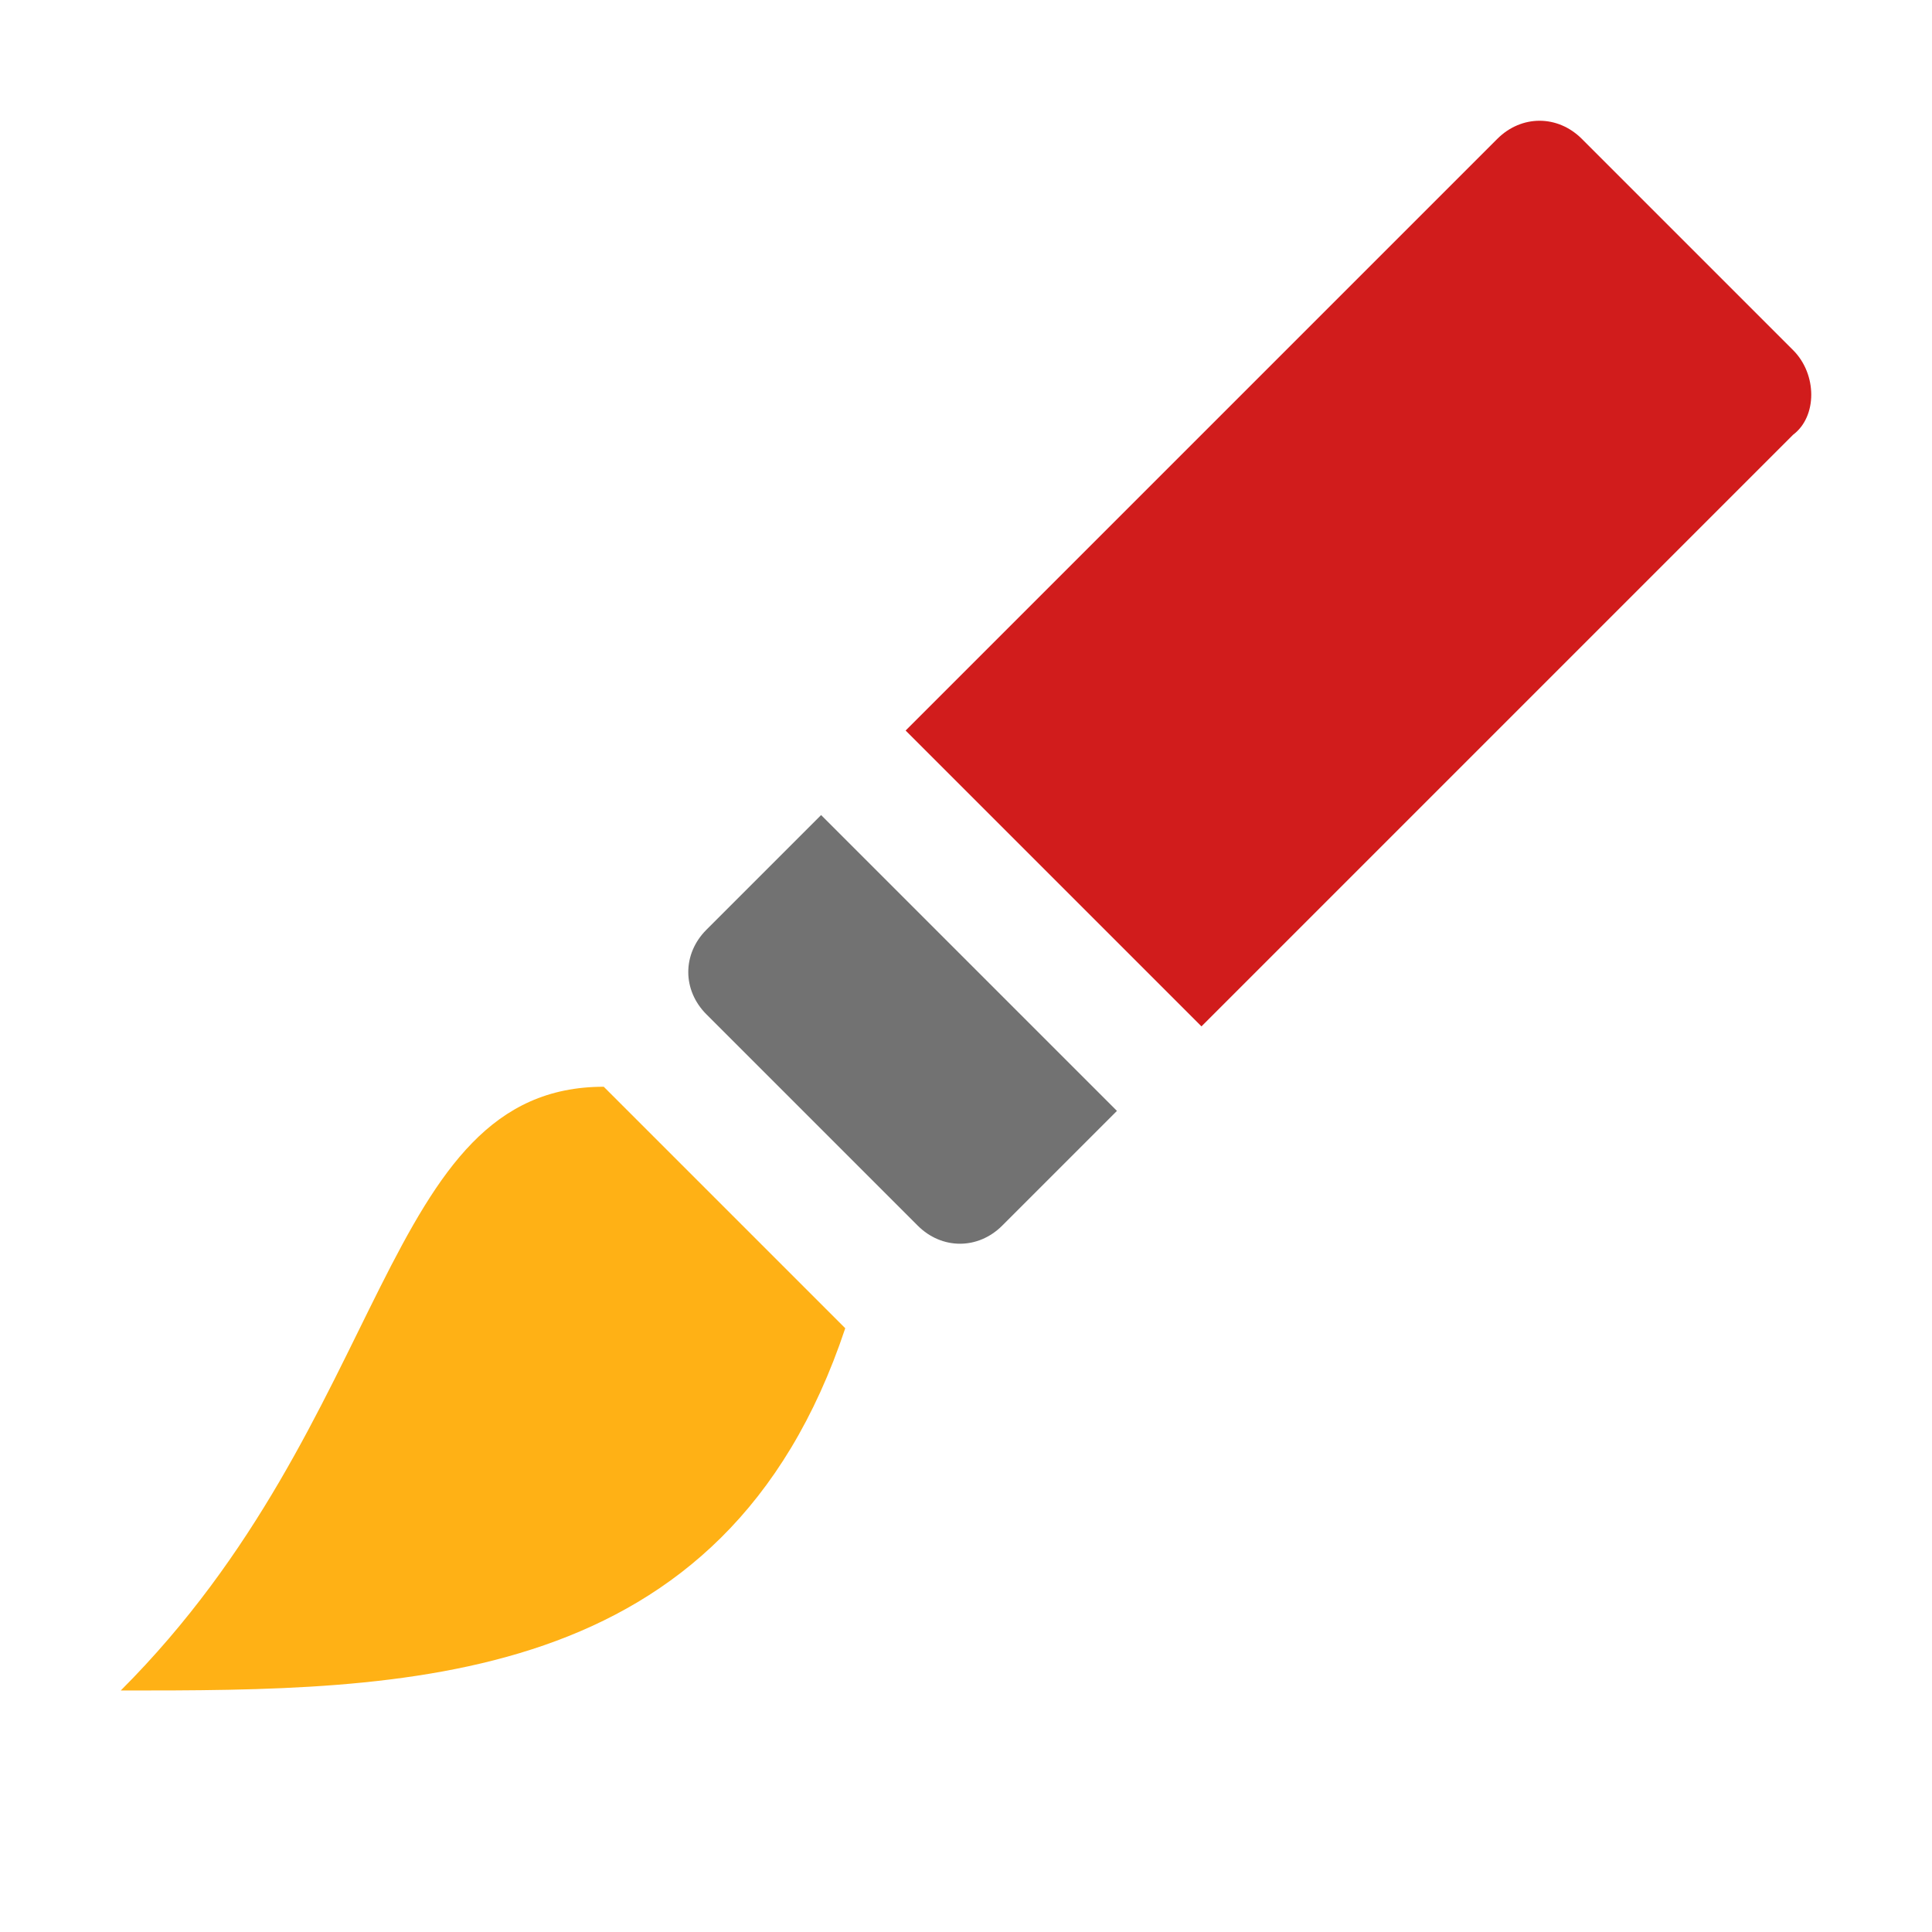<svg version="1.1" id="Layer_1" xmlns="http://www.w3.org/2000/svg" xmlns:xlink="http://www.w3.org/1999/xlink" x="0px" y="0px"
	 viewBox="0 0 32 32" style="enable-background:new 0 0 32 32;" xml:space="preserve">
<style type="text/css">
	.Black{fill:#727272;}
	.Blue{fill:#1177D7;}
	.Green{fill:#039C23;}
	.Yellow{fill:#FFB115;}
	.Red{fill:#D11C1C;}
	.White{fill:#FFFFFF;}
	.st0{opacity:0.5;}
	.st1{opacity:0.75;}
</style>
<g id="ExtractStyle">
	<path class="Yellow" d="M10,18c4,4,0,0,4,4c-2,6-7.3,6-12,6C6.5,23.5,6.3,18,10,18z"/>
	<path class="Red" d="M29.7,5.8l-3.5-3.5c-0.4-0.4-1-0.4-1.4,0L15,12.1l4.9,4.9l9.8-9.8C30.1,6.9,30.1,6.2,29.7,5.8z"/>
	<path class="Black" d="M13.6,13.5l-1.9,1.9c-0.4,0.4-0.4,1,0,1.4l3.5,3.5c0.4,0.4,1,0.4,1.4,0l1.9-1.9L13.6,13.5z"/>
</g>
</svg>

